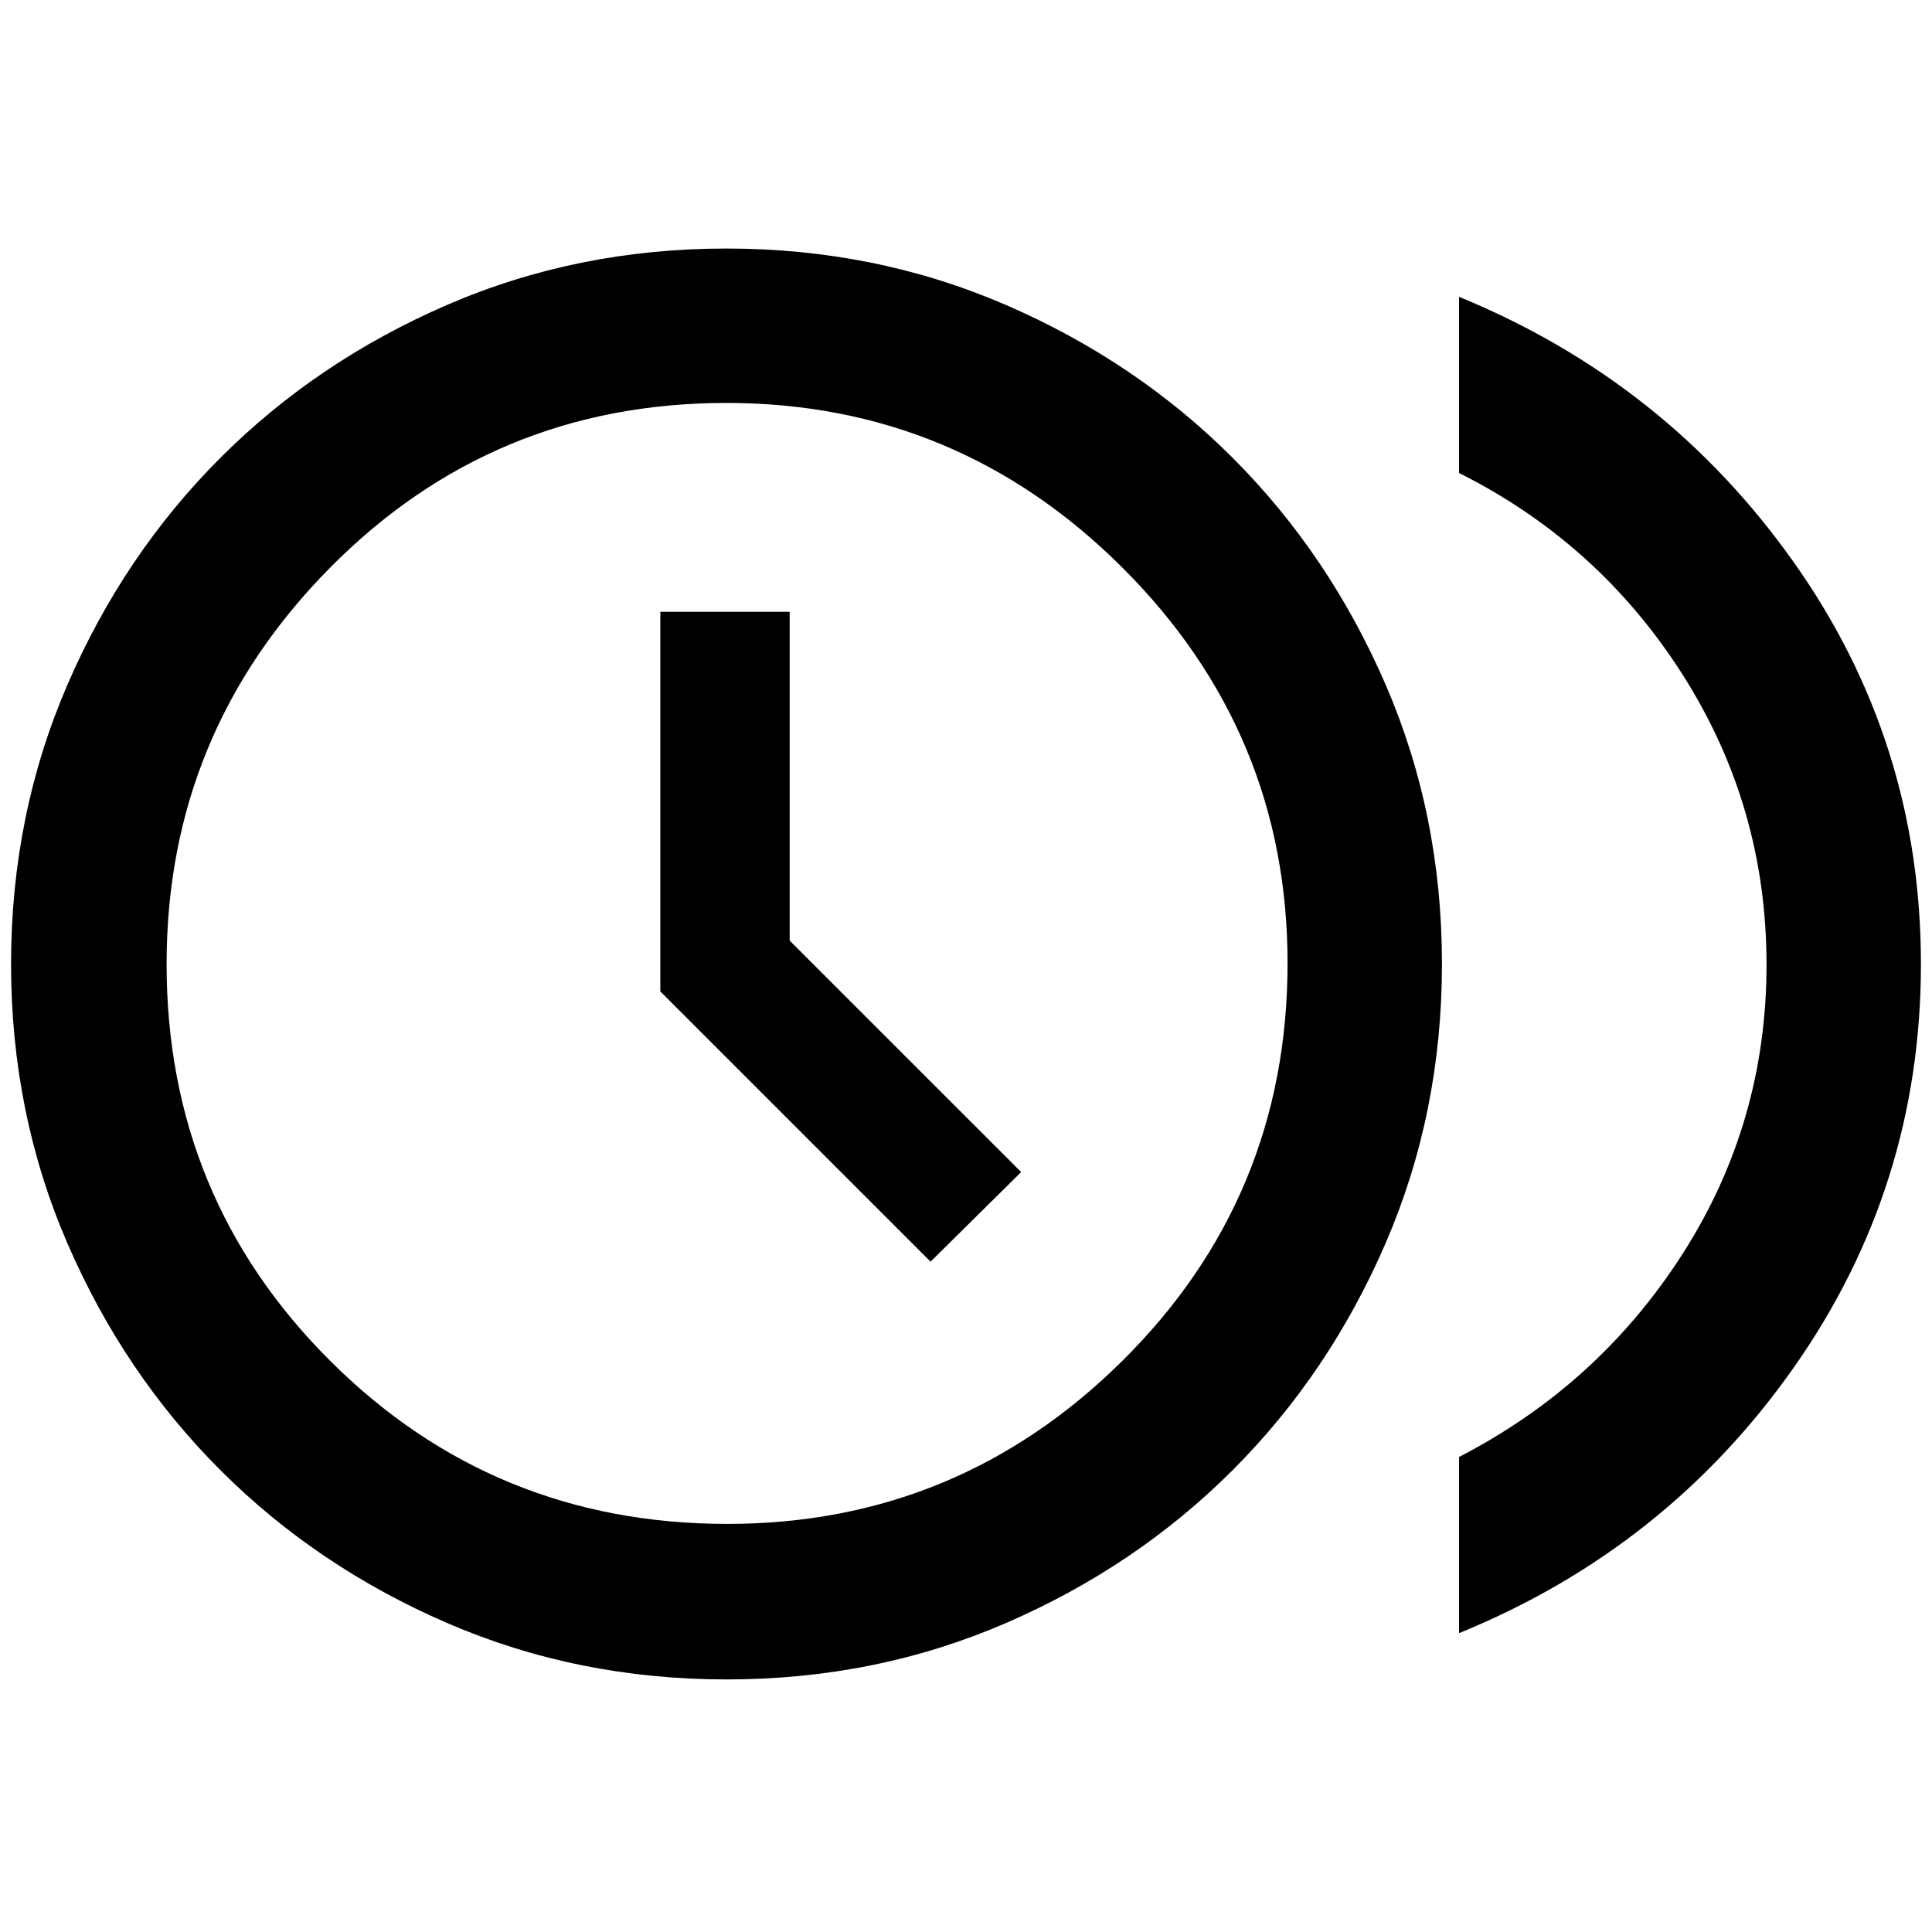 <svg xmlns="http://www.w3.org/2000/svg" height="48" viewBox="0 -960 960 960" width="48"><path d="m462.39-333.09 45.02-44.52-115.02-115.01V-656h-64.28v188.63l134.28 134.28ZM725-148.5v-87.54Q794.42-271.89 836.1-337q41.68-65.11 41.68-143.7 0-78.59-41.68-144.05-41.68-65.46-111.1-100.21v-87.54q102.5 42 166 131.43 63.5 89.42 63.5 200.1 0 110.68-63.25 200.58Q828-190.5 725-148.5Zm-363.93 23q-74.07 0-138.82-28t-112.75-76q-48-48-76-112.68-28-64.69-28-138.75 0-74.07 28-138.82t76-112.75q48-48 112.68-76 64.69-28 138.75-28 74.07 0 138.82 28t112.75 76q48 48 76 112.68 28 64.69 28 138.75 0 74.07-28 138.82t-76 112.75q-48 48-112.68 76-64.69 28-138.75 28Zm.3-77.28q114.72 0 196.56-81.26 81.85-81.25 81.85-197.33 0-114.72-82.05-196.56-82.05-81.85-196.77-81.85-116.08 0-197.13 82.05T82.78-480.96q0 116.08 81.26 197.13 81.25 81.05 197.33 81.05ZM361-481Z"/></svg>